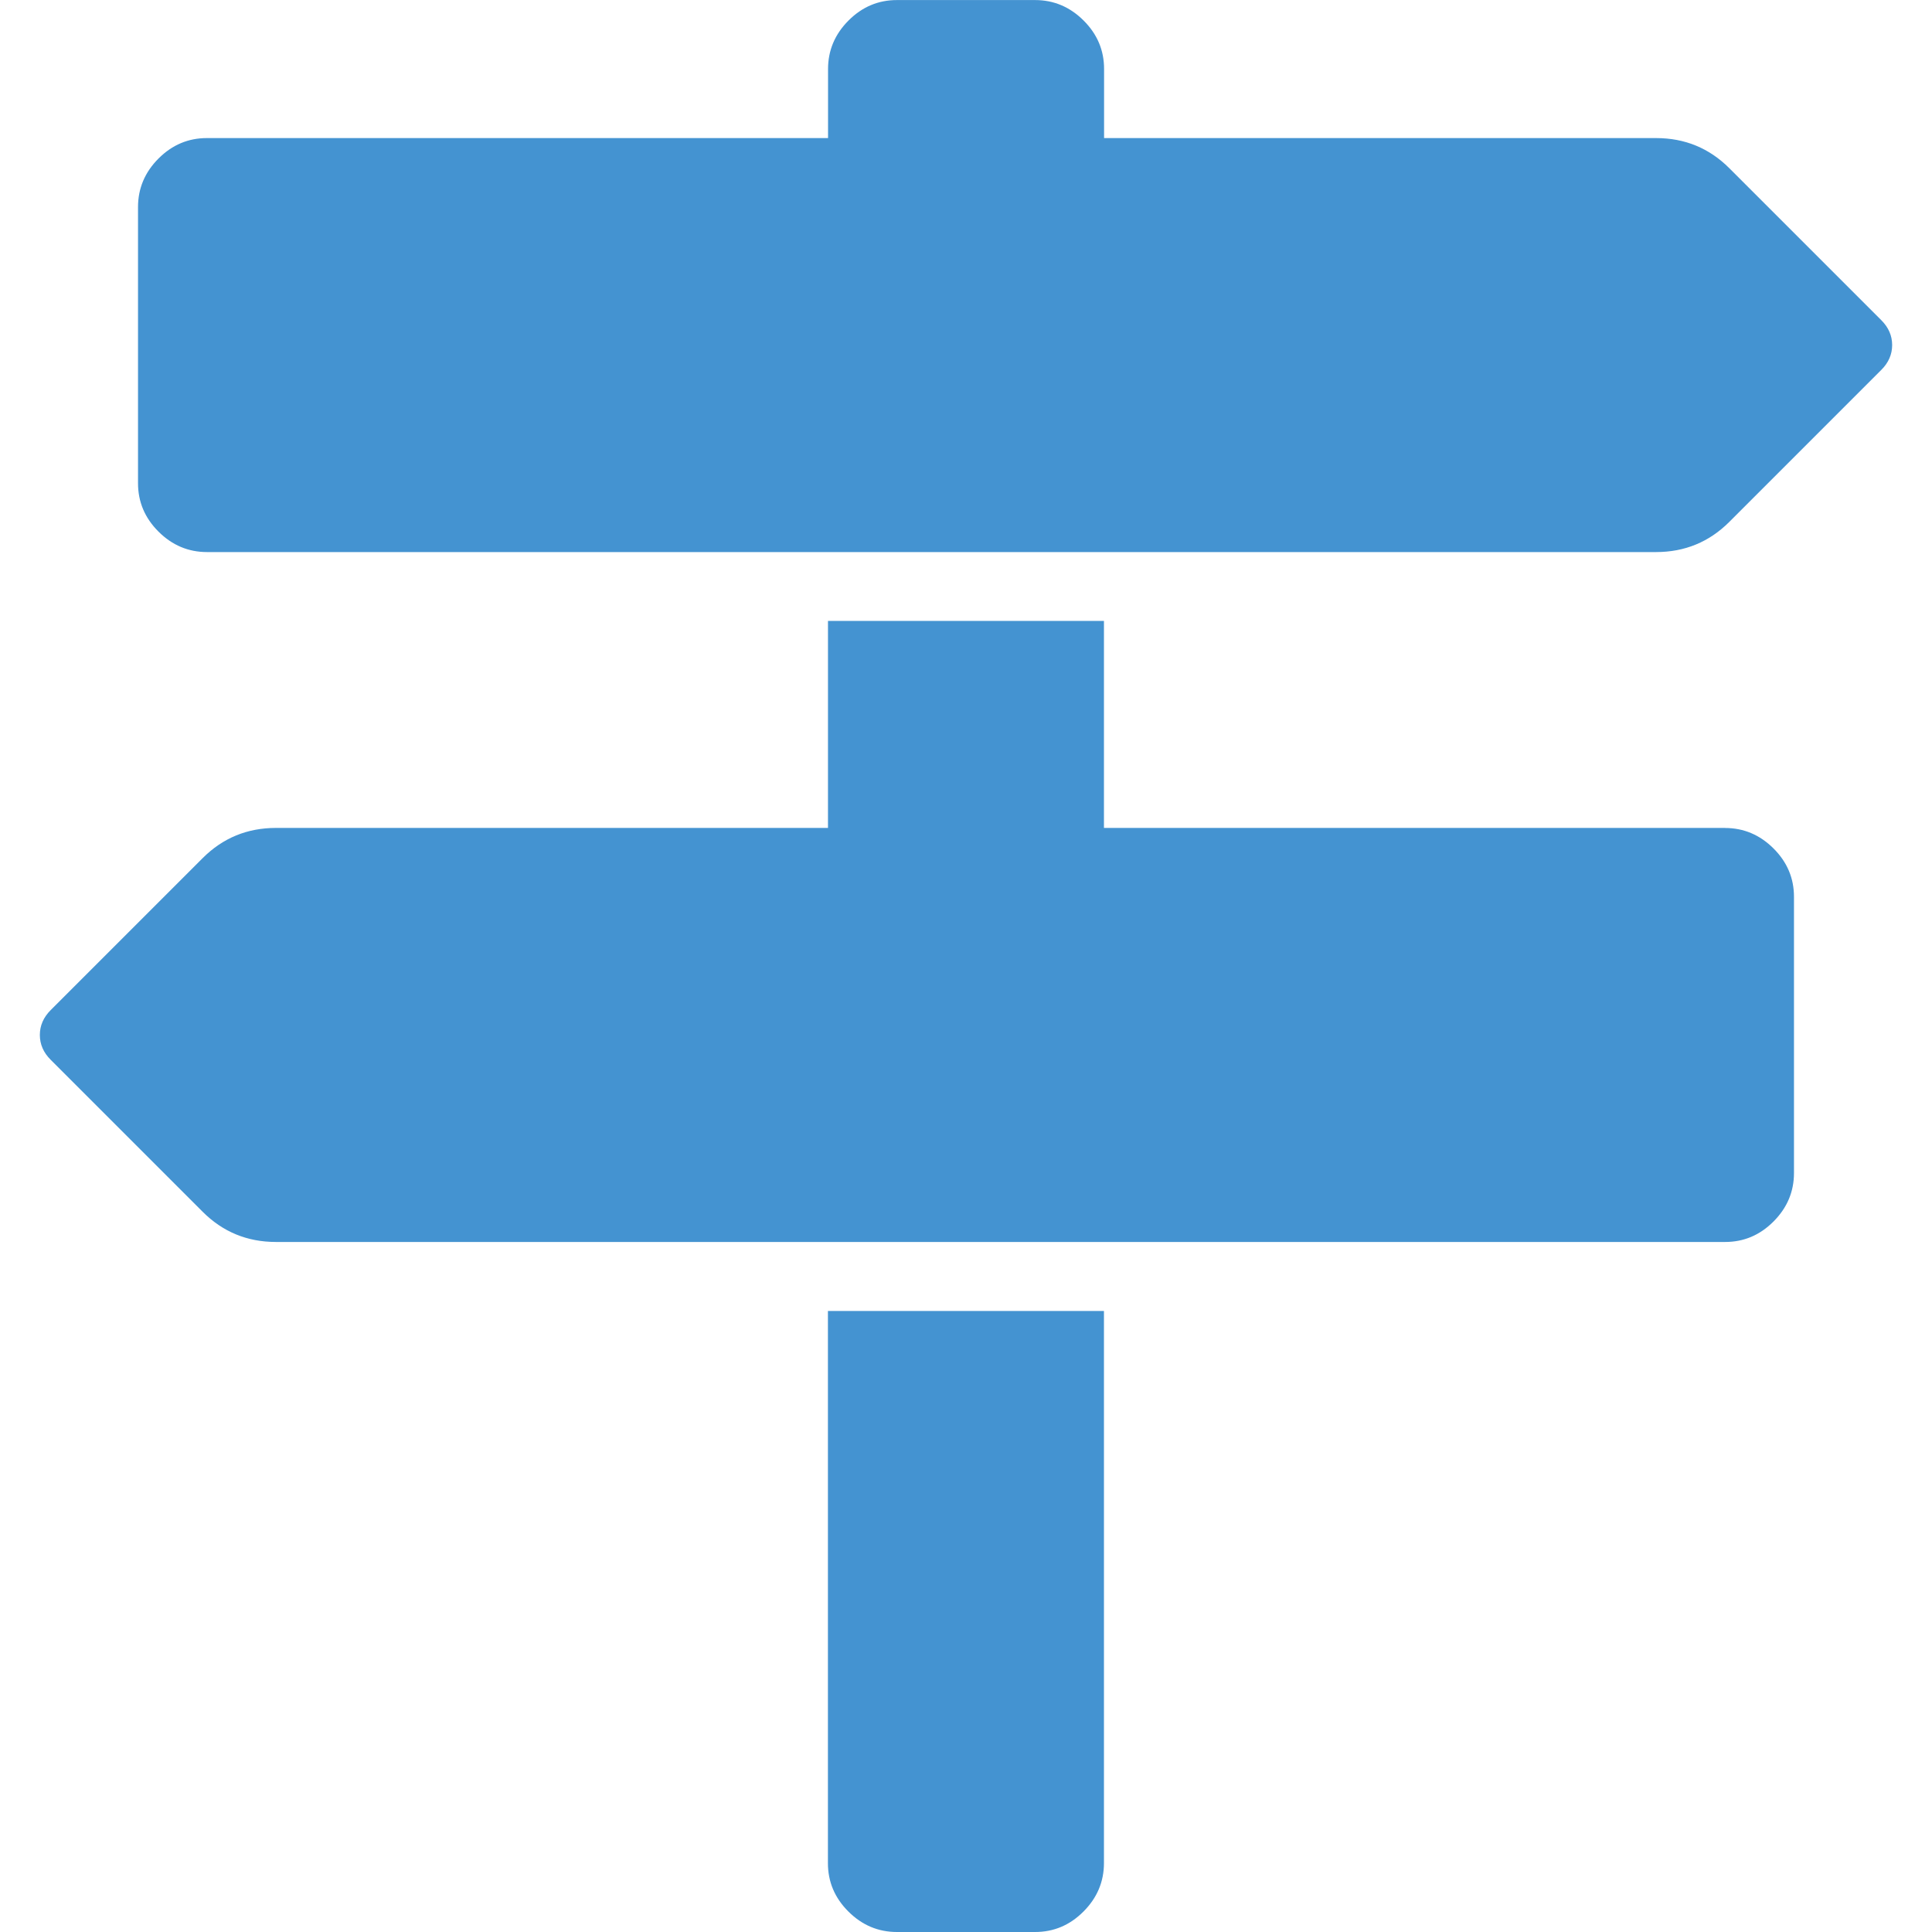 <?xml version="1.0" encoding="utf-8"?>
<!-- Generated by IcoMoon.io -->
<!DOCTYPE svg PUBLIC "-//W3C//DTD SVG 1.1//EN" "http://www.w3.org/Graphics/SVG/1.1/DTD/svg11.dtd">
<svg version="1.1" xmlns="http://www.w3.org/2000/svg" xmlns:xlink="http://www.w3.org/1999/xlink" width="32" height="32" viewBox="0 0 32 32">
<path fill="#4493d1" d="M31.161 5.304q0.179 0.179 0.179 0.411t-0.179 0.411l-2.518 2.518q-0.5 0.5-1.214 0.5h-24q-0.464 0-0.804-0.339t-0.339-0.804v-4.571q0-0.464 0.339-0.804t0.804-0.339h10.286v-1.143q0-0.464 0.339-0.804t0.804-0.339h2.286q0.464 0 0.804 0.339t0.339 0.804v1.143h9.143q0.714 0 1.214 0.5zM13.714 21.714h4.571v9.143q0 0.464-0.339 0.804t-0.804 0.339h-2.286q-0.464 0-0.804-0.339t-0.339-0.804v-9.143zM28.571 13.714q0.464 0 0.804 0.339t0.339 0.804v4.571q0 0.464-0.339 0.804t-0.804 0.339h-24q-0.714 0-1.214-0.5l-2.518-2.518q-0.179-0.179-0.179-0.411t0.179-0.411l2.518-2.518q0.5-0.5 1.214-0.5h9.143v-3.429h4.571v3.429h10.286z"></path>
</svg>
